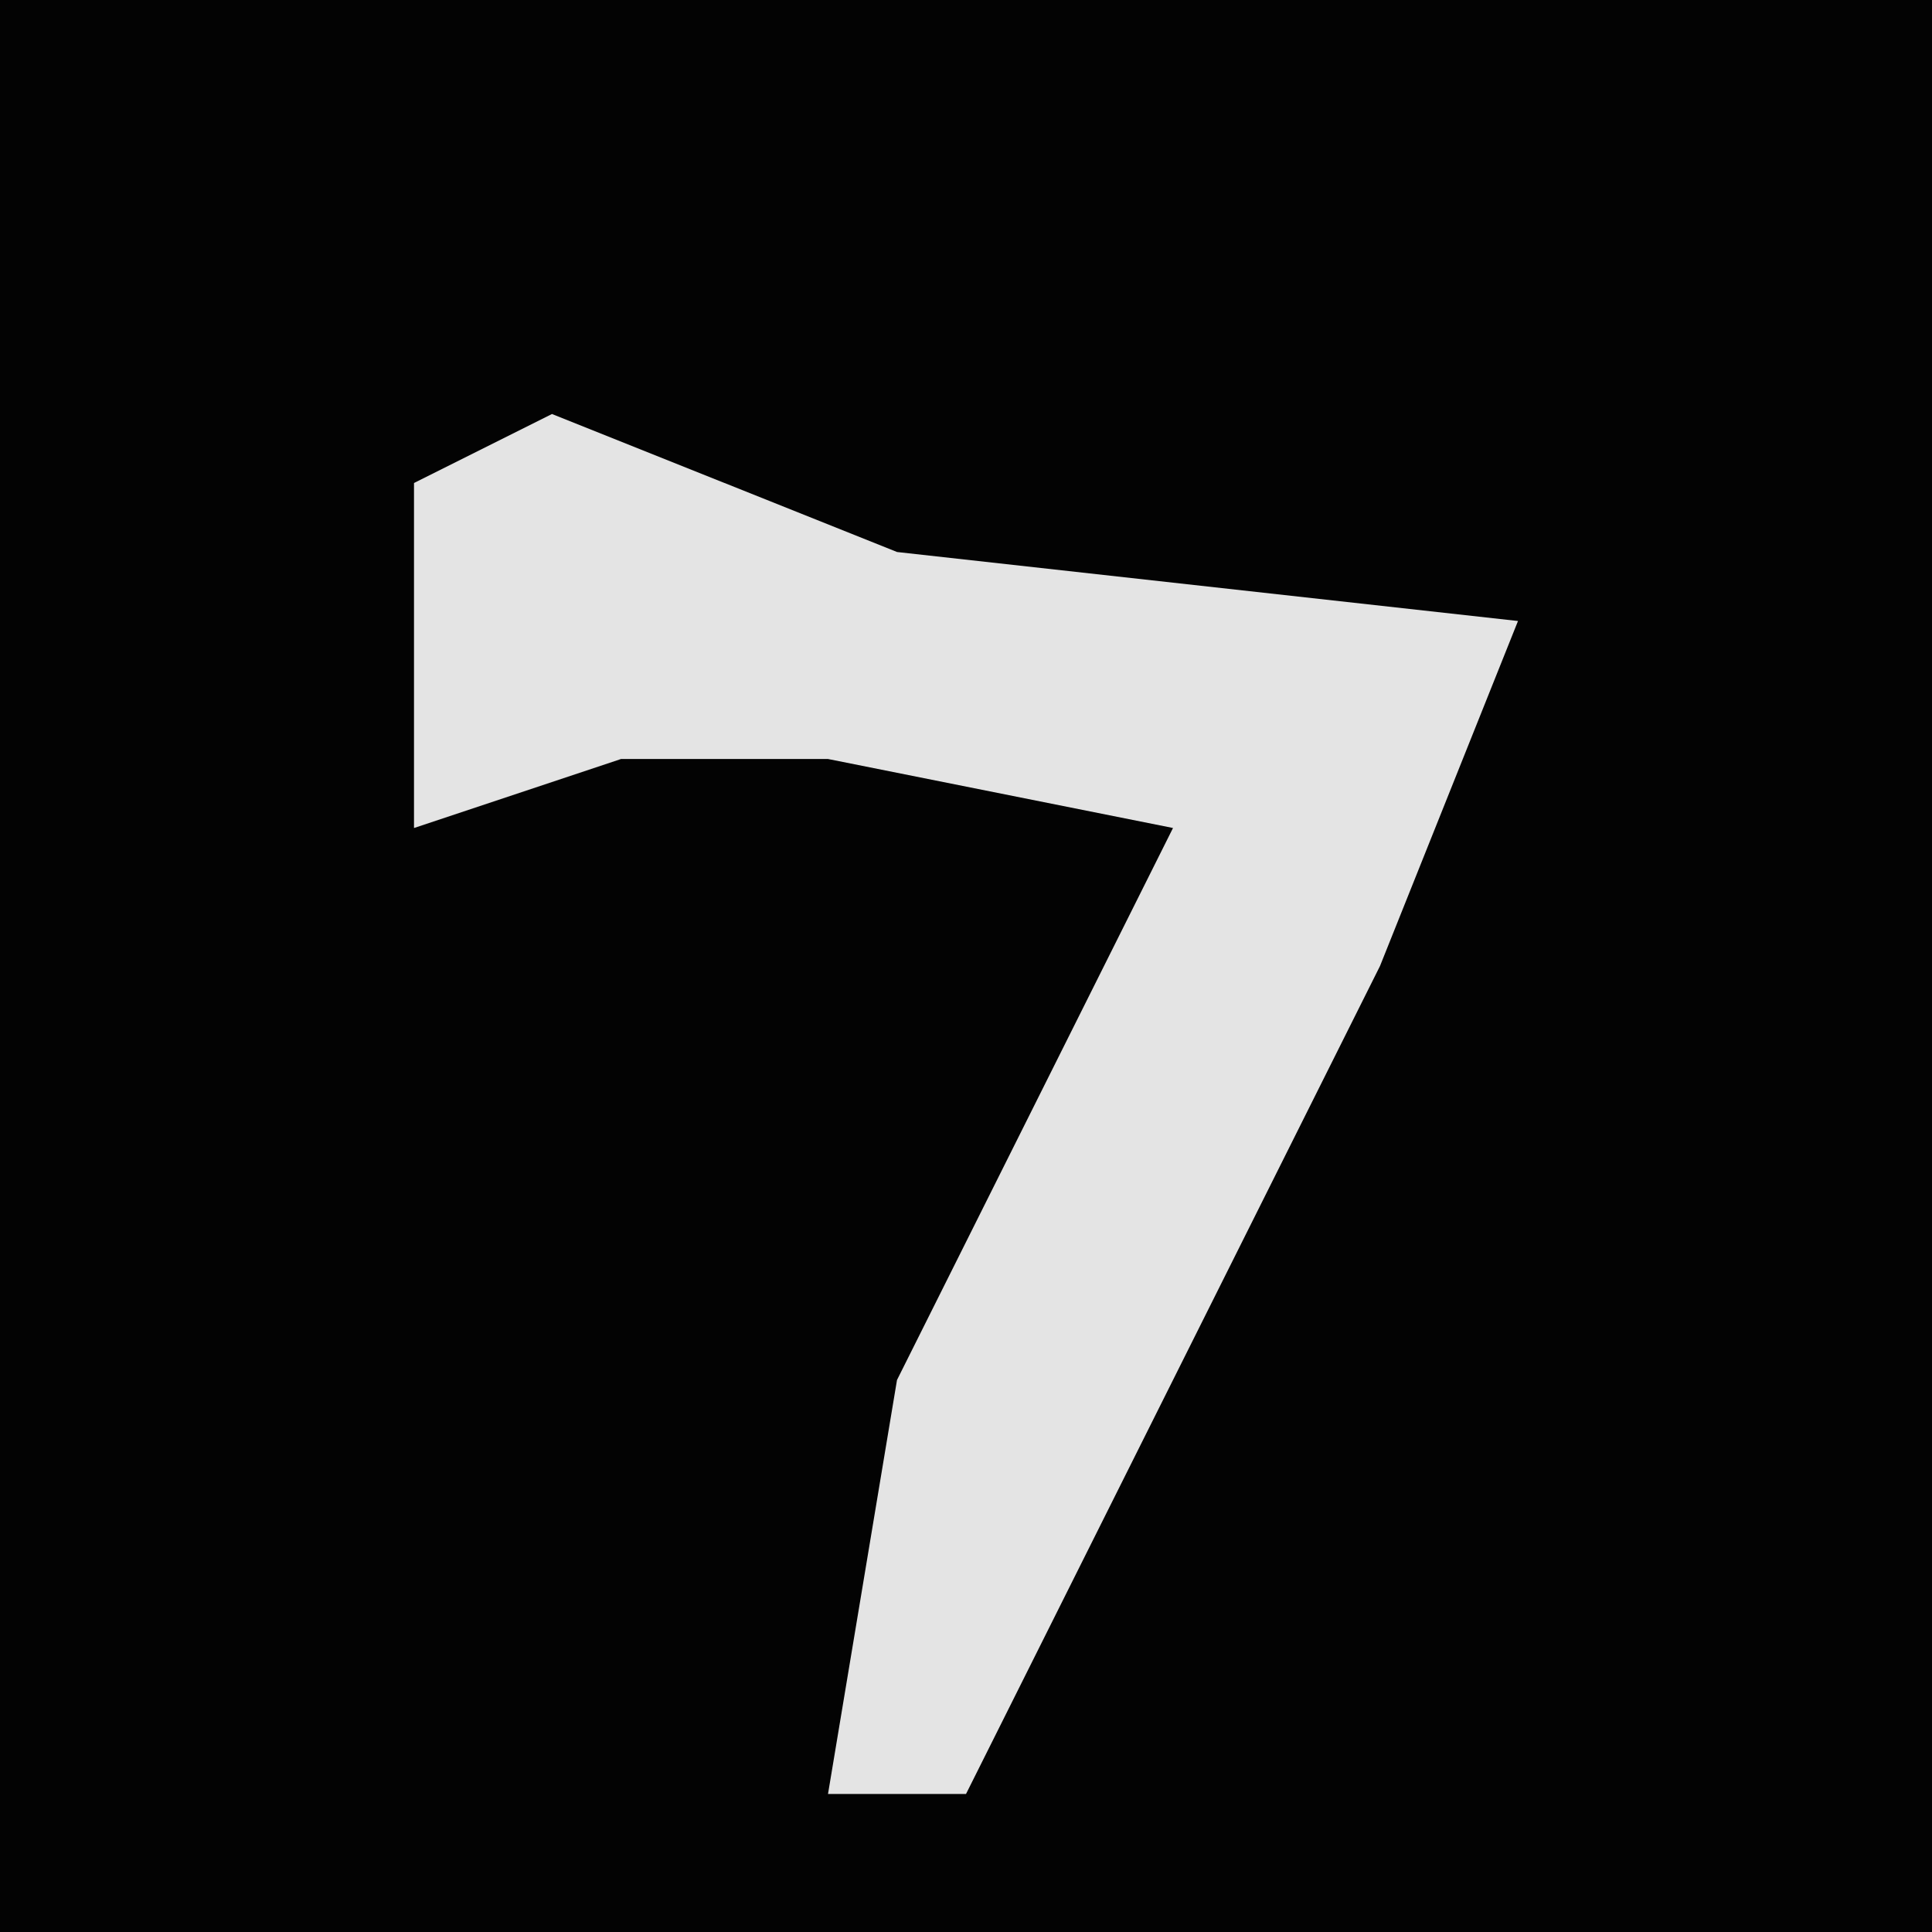 <?xml version="1.0" encoding="UTF-8"?>
<svg version="1.1" xmlns="http://www.w3.org/2000/svg" width="28" height="28">
<path d="M0,0 L28,0 L28,28 L0,28 Z " fill="#030303" transform="translate(0,0)"/>
<path d="M0,0 L5,2 L14,3 L12,8 L6,20 L4,20 L5,14 L9,6 L4,5 L1,5 L-2,6 L-2,1 Z " fill="#E4E4E4" transform="translate(8,6)"/>
</svg>
